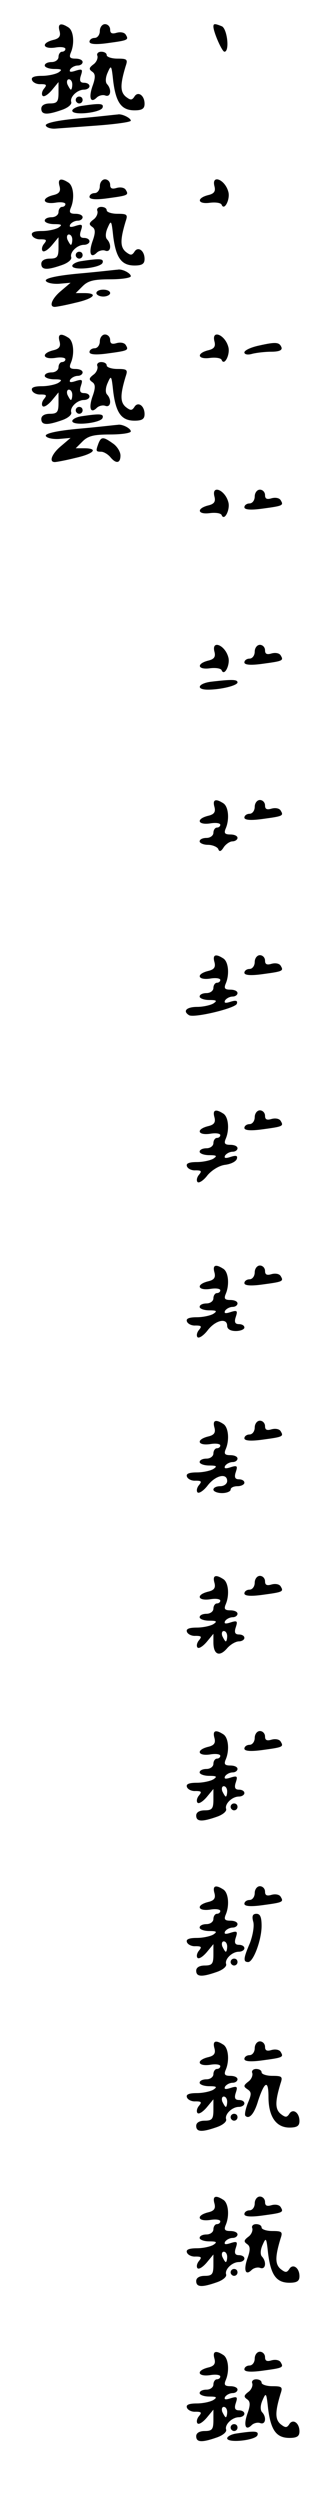 <?xml version="1.0" standalone="no"?>
<!DOCTYPE svg PUBLIC "-//W3C//DTD SVG 20010904//EN"
 "http://www.w3.org/TR/2001/REC-SVG-20010904/DTD/svg10.dtd">
<svg version="1.0" xmlns="http://www.w3.org/2000/svg"
 width="95pt" height="725pt" viewBox="0 0 95 725"
 preserveAspectRatio="xMidYMid meet">
<g transform="translate(0,725) scale(0.1,-0.1)"
fill="#000000" stroke="none">
<path d="M173 7160 c4 -15 -1 -22 -19 -26 -35 -9 -30 -27 6 -22 17 3 30 1 30
-4 0 -4 -4 -8 -10 -8 -5 0 -10 -7 -10 -15 0 -8 -9 -15 -20 -15 -11 0 -20 -4
-20 -10 0 -5 12 -10 28 -10 21 0 24 -2 12 -10 -8 -5 -30 -10 -48 -10 -23 0
-32 -4 -29 -12 2 -7 14 -13 25 -12 17 0 19 -2 10 -13 -6 -7 -8 -17 -4 -21 4
-4 16 4 27 17 l19 23 0 -31 c0 -26 -4 -31 -25 -31 -16 0 -25 -6 -25 -15 0 -18
16 -19 59 -4 18 6 30 16 28 23 -5 14 17 36 37 36 9 0 16 5 16 10 0 6 -7 10
-16 10 -11 0 -14 6 -9 21 6 18 4 20 -15 14 -15 -5 -20 -4 -16 4 4 6 14 11 22
11 8 0 14 5 14 10 0 6 -9 10 -21 10 -16 0 -19 4 -13 18 11 26 8 64 -8 73 -22
14 -31 10 -25 -11z m37 -155 c0 -8 -2 -15 -4 -15 -2 0 -6 7 -10 15 -3 8 -1 15
4 15 6 0 10 -7 10 -15z"/>
<path d="M290 7160 c0 -11 -7 -20 -15 -20 -8 0 -15 -5 -15 -11 0 -7 17 -9 53
-4 59 8 62 9 52 25 -4 6 -15 8 -26 5 -13 -4 -19 -2 -19 9 0 9 -7 16 -15 16 -8
0 -15 -9 -15 -20z"/>
<path d="M620 7173 c0 -16 25 -73 32 -73 16 0 8 68 -8 74 -20 8 -24 8 -24 -1z"/>
<path d="M283 7088 c2 -7 -3 -19 -12 -25 -13 -10 -13 -14 -3 -21 9 -6 10 -16
1 -41 -12 -34 -6 -52 12 -34 6 6 18 9 25 6 16 -6 19 18 5 33 -5 5 -5 19 2 34
10 23 11 21 16 -26 8 -62 24 -84 62 -84 22 0 29 5 29 19 0 25 -20 38 -30 20
-7 -10 -11 -10 -25 1 -16 14 -16 35 0 88 7 20 4 22 -24 22 -17 0 -31 5 -31 10
0 6 -7 10 -16 10 -9 0 -14 -6 -11 -12z"/>
<path d="M220 6960 c0 -5 5 -10 10 -10 6 0 10 5 10 10 0 6 -4 10 -10 10 -5 0
-10 -4 -10 -10z"/>
<path d="M238 6943 c-16 -2 -28 -9 -28 -14 0 -15 83 -6 88 9 4 12 -7 13 -60 5z"/>
<path d="M232 6907 c-67 -6 -101 -14 -99 -21 2 -6 15 -10 28 -9 13 1 68 5 122
9 53 4 97 10 97 14 0 8 -27 21 -38 18 -4 0 -53 -6 -110 -11z"/>
<path d="M173 6710 c4 -15 -1 -22 -19 -26 -35 -9 -30 -27 6 -22 17 3 30 1 30
-4 0 -4 -4 -8 -10 -8 -5 0 -10 -7 -10 -15 0 -8 -9 -15 -20 -15 -11 0 -20 -4
-20 -10 0 -5 12 -10 28 -10 21 0 24 -2 12 -10 -8 -5 -30 -10 -48 -10 -23 0
-32 -4 -29 -12 2 -7 14 -13 25 -12 17 0 19 -2 10 -13 -6 -7 -8 -17 -4 -21 4
-4 16 4 27 17 l19 23 0 -31 c0 -26 -4 -31 -25 -31 -16 0 -25 -6 -25 -15 0 -18
16 -19 59 -4 18 6 30 16 28 23 -5 14 17 36 37 36 9 0 16 5 16 10 0 6 -7 10
-16 10 -11 0 -14 6 -9 21 6 18 4 20 -15 14 -15 -5 -20 -4 -16 4 4 6 14 11 22
11 8 0 14 5 14 10 0 6 -9 10 -21 10 -16 0 -19 4 -13 18 11 26 8 64 -8 73 -22
14 -31 10 -25 -11z m37 -155 c0 -8 -2 -15 -4 -15 -2 0 -6 7 -10 15 -3 8 -1 15
4 15 6 0 10 -7 10 -15z"/>
<path d="M290 6710 c0 -11 -7 -20 -15 -20 -8 0 -15 -5 -15 -11 0 -7 17 -9 53
-4 59 8 62 9 52 25 -4 6 -15 8 -26 5 -13 -4 -19 -2 -19 9 0 9 -7 16 -15 16 -8
0 -15 -9 -15 -20z"/>
<path d="M623 6710 c4 -15 -1 -22 -19 -26 -34 -9 -30 -27 6 -22 16 2 32 0 34
-6 8 -19 26 18 19 39 -10 35 -49 50 -40 15z"/>
<path d="M283 6638 c2 -7 -3 -19 -12 -25 -13 -10 -13 -14 -3 -21 9 -6 10 -16
1 -41 -12 -34 -6 -52 12 -34 6 6 18 9 25 6 16 -6 19 18 5 33 -5 5 -5 19 2 34
10 23 11 21 16 -26 8 -62 24 -84 62 -84 22 0 29 5 29 19 0 25 -20 38 -30 20
-7 -10 -11 -10 -25 1 -16 14 -16 35 0 88 7 20 4 22 -24 22 -17 0 -31 5 -31 10
0 6 -7 10 -16 10 -9 0 -14 -6 -11 -12z"/>
<path d="M220 6510 c0 -5 5 -10 10 -10 6 0 10 5 10 10 0 6 -4 10 -10 10 -5 0
-10 -4 -10 -10z"/>
<path d="M238 6493 c-16 -2 -28 -9 -28 -14 0 -15 83 -6 88 9 4 12 -7 13 -60 5z"/>
<path d="M232 6457 c-67 -6 -101 -14 -99 -21 2 -6 19 -10 38 -9 l34 3 -27 -23
c-27 -22 -37 -47 -19 -47 5 0 32 5 60 12 54 12 68 28 26 28 l-25 0 20 20 c16
16 33 20 80 20 33 0 60 4 60 9 0 9 -26 22 -38 19 -4 0 -53 -6 -110 -11z"/>
<path d="M280 6400 c0 -5 9 -10 20 -10 11 0 20 5 20 10 0 6 -9 10 -20 10 -11
0 -20 -4 -20 -10z"/>
<path d="M173 6260 c4 -15 -1 -22 -19 -26 -35 -9 -30 -27 6 -22 17 3 30 1 30
-4 0 -4 -4 -8 -10 -8 -5 0 -10 -7 -10 -15 0 -8 -9 -15 -20 -15 -11 0 -20 -4
-20 -10 0 -5 12 -10 28 -10 21 0 24 -2 12 -10 -8 -5 -30 -10 -48 -10 -23 0
-32 -4 -29 -12 2 -7 14 -13 25 -12 17 0 19 -2 10 -13 -6 -7 -8 -17 -4 -21 4
-4 16 4 27 17 l19 23 0 -31 c0 -26 -4 -31 -25 -31 -16 0 -25 -6 -25 -15 0 -18
16 -19 59 -4 18 6 30 16 28 23 -5 14 17 36 37 36 9 0 16 5 16 10 0 6 -7 10
-16 10 -11 0 -14 6 -9 21 6 18 4 20 -15 14 -15 -5 -20 -4 -16 4 4 6 14 11 22
11 8 0 14 5 14 10 0 6 -9 10 -21 10 -16 0 -19 4 -13 18 11 26 8 64 -8 73 -22
14 -31 10 -25 -11z m37 -155 c0 -8 -2 -15 -4 -15 -2 0 -6 7 -10 15 -3 8 -1 15
4 15 6 0 10 -7 10 -15z"/>
<path d="M290 6260 c0 -11 -7 -20 -15 -20 -8 0 -15 -5 -15 -11 0 -7 17 -9 53
-4 59 8 62 9 52 25 -4 6 -15 8 -26 5 -13 -4 -19 -2 -19 9 0 9 -7 16 -15 16 -8
0 -15 -9 -15 -20z"/>
<path d="M623 6260 c4 -15 -1 -22 -19 -26 -34 -9 -30 -27 6 -22 16 2 32 0 34
-6 8 -19 26 18 19 39 -10 35 -49 50 -40 15z"/>
<path d="M753 6248 c-24 -5 -43 -14 -43 -20 0 -6 10 -8 23 -4 12 3 37 6 55 6
22 0 32 4 30 12 -6 16 -16 17 -65 6z"/>
<path d="M283 6188 c2 -7 -3 -19 -12 -25 -13 -10 -13 -14 -3 -21 9 -6 10 -16
1 -41 -12 -34 -6 -52 12 -34 6 6 18 9 25 6 16 -6 19 18 5 33 -5 5 -5 19 2 34
10 23 11 21 16 -26 8 -62 24 -84 62 -84 22 0 29 5 29 19 0 25 -20 38 -30 20
-7 -10 -11 -10 -25 1 -16 14 -16 35 0 88 7 20 4 22 -24 22 -17 0 -31 5 -31 10
0 6 -7 10 -16 10 -9 0 -14 -6 -11 -12z"/>
<path d="M220 6060 c0 -5 5 -10 10 -10 6 0 10 5 10 10 0 6 -4 10 -10 10 -5 0
-10 -4 -10 -10z"/>
<path d="M238 6043 c-16 -2 -28 -9 -28 -14 0 -15 83 -6 88 9 4 12 -7 13 -60 5z"/>
<path d="M232 6007 c-67 -6 -101 -14 -99 -21 2 -6 19 -10 38 -9 l34 3 -27 -23
c-27 -22 -37 -47 -19 -47 5 0 32 5 60 12 54 12 68 28 26 28 l-25 0 20 20 c16
16 33 20 80 20 33 0 60 4 60 9 0 9 -26 22 -38 19 -4 0 -53 -6 -110 -11z"/>
<path d="M286 5964 c-8 -22 -8 -24 8 -24 7 0 19 -7 26 -15 17 -21 30 -19 30 4
0 11 -10 27 -22 35 -28 20 -34 20 -42 0z"/>
<path d="M623 5810 c4 -15 -1 -22 -19 -26 -34 -9 -30 -27 6 -22 16 2 32 0 34
-6 8 -19 26 18 19 39 -10 35 -49 50 -40 15z"/>
<path d="M740 5810 c0 -11 -7 -20 -15 -20 -8 0 -15 -5 -15 -11 0 -7 17 -9 53
-4 59 8 62 9 52 25 -4 6 -15 8 -26 5 -13 -4 -19 -2 -19 9 0 9 -7 16 -15 16 -8
0 -15 -9 -15 -20z"/>
<path d="M623 5360 c4 -15 -1 -22 -19 -26 -34 -9 -30 -27 6 -22 16 2 32 0 34
-6 8 -19 26 18 19 39 -10 35 -49 50 -40 15z"/>
<path d="M740 5360 c0 -11 -7 -20 -15 -20 -8 0 -15 -5 -15 -11 0 -7 17 -9 53
-4 59 8 62 9 52 25 -4 6 -15 8 -26 5 -13 -4 -19 -2 -19 9 0 9 -7 16 -15 16 -8
0 -15 -9 -15 -20z"/>
<path d="M613 5273 c-38 -5 -45 -23 -9 -23 38 0 86 12 86 21 0 9 -17 9 -77 2z"/>
<path d="M623 4910 c4 -15 -1 -22 -19 -26 -35 -9 -30 -27 6 -22 17 3 30 1 30
-4 0 -4 -4 -8 -10 -8 -5 0 -10 -7 -10 -15 0 -8 -9 -15 -20 -15 -11 0 -20 -4
-20 -10 0 -5 11 -10 24 -10 13 0 27 -6 30 -12 3 -9 8 -8 16 5 6 9 18 17 25 17
8 0 15 5 15 10 0 6 -9 10 -21 10 -16 0 -19 4 -13 18 11 26 8 64 -8 73 -22 14
-31 10 -25 -11z"/>
<path d="M740 4910 c0 -11 -7 -20 -15 -20 -8 0 -15 -5 -15 -11 0 -7 17 -9 53
-4 59 8 62 9 52 25 -4 6 -15 8 -26 5 -13 -4 -19 -2 -19 9 0 9 -7 16 -15 16 -8
0 -15 -9 -15 -20z"/>
<path d="M623 4460 c4 -15 -1 -22 -19 -26 -35 -9 -30 -27 6 -22 17 3 30 1 30
-4 0 -4 -4 -8 -10 -8 -5 0 -10 -7 -10 -15 0 -8 -9 -15 -20 -15 -11 0 -20 -4
-20 -10 0 -5 12 -10 28 -10 21 0 24 -2 12 -10 -8 -5 -30 -10 -47 -10 -31 0
-43 -12 -24 -24 14 -9 135 20 139 33 3 9 -2 11 -18 6 -15 -5 -20 -4 -16 4 4 6
14 11 22 11 8 0 14 5 14 10 0 6 -9 10 -21 10 -16 0 -19 4 -13 18 11 26 8 64
-8 73 -22 14 -31 10 -25 -11z"/>
<path d="M740 4460 c0 -11 -7 -20 -15 -20 -8 0 -15 -5 -15 -11 0 -7 17 -9 53
-4 59 8 62 9 52 25 -4 6 -15 8 -26 5 -13 -4 -19 -2 -19 9 0 9 -7 16 -15 16 -8
0 -15 -9 -15 -20z"/>
<path d="M623 4010 c4 -15 -1 -22 -19 -26 -35 -9 -30 -27 6 -22 17 3 30 1 30
-4 0 -4 -4 -8 -10 -8 -5 0 -10 -7 -10 -15 0 -8 -9 -15 -20 -15 -11 0 -20 -4
-20 -10 0 -5 12 -10 28 -10 21 0 24 -2 12 -10 -8 -5 -30 -10 -48 -10 -23 0
-32 -4 -29 -12 2 -7 14 -13 25 -12 17 0 19 -2 10 -13 -6 -7 -8 -17 -4 -21 4
-4 18 5 29 20 13 15 34 28 51 30 16 2 31 9 34 17 3 10 -2 11 -18 6 -15 -5 -20
-4 -16 4 4 6 14 11 22 11 8 0 14 5 14 10 0 6 -9 10 -21 10 -16 0 -19 4 -13 18
11 26 8 64 -8 73 -22 14 -31 10 -25 -11z"/>
<path d="M740 4010 c0 -11 -7 -20 -15 -20 -8 0 -15 -5 -15 -11 0 -7 17 -9 53
-4 59 8 62 9 52 25 -4 6 -15 8 -26 5 -13 -4 -19 -2 -19 9 0 9 -7 16 -15 16 -8
0 -15 -9 -15 -20z"/>
<path d="M623 3560 c4 -15 -1 -22 -19 -26 -35 -9 -30 -27 6 -22 17 3 30 1 30
-4 0 -4 -4 -8 -10 -8 -5 0 -10 -7 -10 -15 0 -8 -9 -15 -20 -15 -11 0 -20 -4
-20 -10 0 -5 12 -10 28 -10 21 0 24 -2 12 -10 -8 -5 -30 -10 -48 -10 -23 0
-32 -4 -29 -12 2 -7 14 -13 25 -12 17 0 19 -2 10 -13 -6 -7 -8 -17 -4 -21 4
-4 18 5 30 21 23 29 56 36 56 12 0 -9 9 -15 25 -15 14 0 25 5 25 10 0 6 -7 10
-16 10 -11 0 -14 6 -9 21 6 18 4 20 -15 14 -15 -5 -20 -4 -16 4 4 6 14 11 22
11 8 0 14 5 14 10 0 6 -9 10 -21 10 -16 0 -19 4 -13 18 11 26 8 64 -8 73 -22
14 -31 10 -25 -11z"/>
<path d="M740 3560 c0 -11 -7 -20 -15 -20 -8 0 -15 -5 -15 -11 0 -7 17 -9 53
-4 59 8 62 9 52 25 -4 6 -15 8 -26 5 -13 -4 -19 -2 -19 9 0 9 -7 16 -15 16 -8
0 -15 -9 -15 -20z"/>
<path d="M623 3110 c4 -15 -1 -22 -19 -26 -35 -9 -30 -27 6 -22 17 3 30 1 30
-4 0 -4 -4 -8 -10 -8 -5 0 -10 -7 -10 -15 0 -8 -9 -15 -20 -15 -11 0 -20 -4
-20 -10 0 -5 12 -10 28 -10 21 0 24 -2 12 -10 -8 -5 -30 -10 -48 -10 -23 0
-32 -4 -29 -12 2 -7 14 -13 25 -12 17 0 19 -2 10 -13 -6 -7 -8 -17 -4 -21 4
-4 18 5 30 21 23 29 56 36 56 12 0 -8 -9 -15 -20 -15 -11 0 -20 -4 -20 -10 0
-5 11 -10 25 -10 14 0 25 5 25 10 0 6 9 10 20 10 11 0 20 5 20 10 0 6 -7 10
-16 10 -11 0 -14 6 -9 21 6 18 4 20 -15 14 -15 -5 -20 -4 -16 4 4 6 14 11 22
11 8 0 14 5 14 10 0 6 -9 10 -21 10 -16 0 -19 4 -13 18 11 26 8 64 -8 73 -22
14 -31 10 -25 -11z"/>
<path d="M740 3110 c0 -11 -7 -20 -15 -20 -8 0 -15 -5 -15 -11 0 -7 17 -9 53
-4 59 8 62 9 52 25 -4 6 -15 8 -26 5 -13 -4 -19 -2 -19 9 0 9 -7 16 -15 16 -8
0 -15 -9 -15 -20z"/>
<path d="M623 2660 c4 -15 -1 -22 -19 -26 -35 -9 -30 -27 6 -22 17 3 30 1 30
-4 0 -4 -4 -8 -10 -8 -5 0 -10 -7 -10 -15 0 -8 -9 -15 -20 -15 -11 0 -20 -4
-20 -10 0 -5 12 -10 28 -10 21 0 24 -2 12 -10 -8 -5 -30 -10 -48 -10 -23 0
-32 -4 -29 -12 2 -7 14 -13 25 -12 17 0 19 -2 10 -13 -6 -7 -8 -17 -4 -21 4
-4 16 4 27 17 l19 23 0 -25 c0 -35 17 -43 39 -18 10 12 26 21 35 21 9 0 16 5
16 10 0 6 -7 10 -16 10 -11 0 -14 6 -9 21 6 18 4 20 -15 14 -15 -5 -20 -4 -16
4 4 6 14 11 22 11 8 0 14 5 14 10 0 6 -9 10 -21 10 -16 0 -19 4 -13 18 11 26
8 64 -8 73 -22 14 -31 10 -25 -11z m37 -155 c0 -8 -2 -15 -4 -15 -2 0 -6 7
-10 15 -3 8 -1 15 4 15 6 0 10 -7 10 -15z"/>
<path d="M740 2660 c0 -11 -7 -20 -15 -20 -8 0 -15 -5 -15 -11 0 -7 17 -9 53
-4 59 8 62 9 52 25 -4 6 -15 8 -26 5 -13 -4 -19 -2 -19 9 0 9 -7 16 -15 16 -8
0 -15 -9 -15 -20z"/>
<path d="M623 2210 c4 -15 -1 -22 -19 -26 -35 -9 -30 -27 6 -22 17 3 30 1 30
-4 0 -4 -4 -8 -10 -8 -5 0 -10 -7 -10 -15 0 -8 -9 -15 -20 -15 -11 0 -20 -4
-20 -10 0 -5 12 -10 28 -10 21 0 24 -2 12 -10 -8 -5 -30 -10 -48 -10 -23 0
-32 -4 -29 -12 2 -7 14 -13 25 -12 17 0 19 -2 10 -13 -6 -7 -8 -17 -4 -21 4
-4 16 4 27 17 l19 23 0 -31 c0 -26 -4 -31 -25 -31 -16 0 -25 -6 -25 -15 0 -18
16 -19 59 -4 18 6 30 16 28 23 -5 14 17 36 37 36 9 0 16 5 16 10 0 6 -7 10
-16 10 -11 0 -14 6 -9 21 6 18 4 20 -15 14 -15 -5 -20 -4 -16 4 4 6 14 11 22
11 8 0 14 5 14 10 0 6 -9 10 -21 10 -16 0 -19 4 -13 18 11 26 8 64 -8 73 -22
14 -31 10 -25 -11z m37 -155 c0 -8 -2 -15 -4 -15 -2 0 -6 7 -10 15 -3 8 -1 15
4 15 6 0 10 -7 10 -15z"/>
<path d="M740 2210 c0 -11 -7 -20 -15 -20 -8 0 -15 -5 -15 -11 0 -7 17 -9 53
-4 59 8 62 9 52 25 -4 6 -15 8 -26 5 -13 -4 -19 -2 -19 9 0 9 -7 16 -15 16 -8
0 -15 -9 -15 -20z"/>
<path d="M670 2010 c0 -5 5 -10 10 -10 6 0 10 5 10 10 0 6 -4 10 -10 10 -5 0
-10 -4 -10 -10z"/>
<path d="M623 1760 c4 -15 -1 -22 -19 -26 -35 -9 -30 -27 6 -22 17 3 30 1 30
-4 0 -4 -4 -8 -10 -8 -5 0 -10 -7 -10 -15 0 -8 -9 -15 -20 -15 -11 0 -20 -4
-20 -10 0 -5 12 -10 28 -10 21 0 24 -2 12 -10 -8 -5 -30 -10 -48 -10 -23 0
-32 -4 -29 -12 2 -7 14 -13 25 -12 17 0 19 -2 10 -13 -6 -7 -8 -17 -4 -21 4
-4 16 4 27 17 l19 23 0 -31 c0 -26 -4 -31 -25 -31 -16 0 -25 -6 -25 -15 0 -18
16 -19 59 -4 18 6 30 16 28 23 -5 14 17 36 37 36 9 0 16 5 16 10 0 6 -7 10
-16 10 -11 0 -14 6 -9 21 6 18 4 20 -15 14 -15 -5 -20 -4 -16 4 4 6 14 11 22
11 8 0 14 5 14 10 0 6 -9 10 -21 10 -16 0 -19 4 -13 18 11 26 8 64 -8 73 -22
14 -31 10 -25 -11z m37 -155 c0 -8 -2 -15 -4 -15 -2 0 -6 7 -10 15 -3 8 -1 15
4 15 6 0 10 -7 10 -15z"/>
<path d="M740 1760 c0 -11 -7 -20 -15 -20 -8 0 -15 -5 -15 -11 0 -7 17 -9 53
-4 59 8 62 9 52 25 -4 6 -15 8 -26 5 -13 -4 -19 -2 -19 9 0 9 -7 16 -15 16 -8
0 -15 -9 -15 -20z"/>
<path d="M736 1676 c3 -13 -2 -40 -10 -61 -19 -44 -20 -55 -5 -55 15 0 39 64
39 105 0 25 -4 35 -15 35 -11 0 -14 -7 -9 -24z"/>
<path d="M670 1560 c0 -5 5 -10 10 -10 6 0 10 5 10 10 0 6 -4 10 -10 10 -5 0
-10 -4 -10 -10z"/>
<path d="M623 1310 c4 -15 -1 -22 -19 -26 -35 -9 -30 -27 6 -22 17 3 30 1 30
-4 0 -4 -4 -8 -10 -8 -5 0 -10 -7 -10 -15 0 -8 -9 -15 -20 -15 -11 0 -20 -4
-20 -10 0 -5 12 -10 28 -10 21 0 24 -2 12 -10 -8 -5 -30 -10 -48 -10 -23 0
-32 -4 -29 -12 2 -7 14 -13 25 -12 17 0 19 -2 10 -13 -6 -7 -8 -17 -4 -21 4
-4 16 4 27 17 l19 23 0 -31 c0 -26 -4 -31 -25 -31 -16 0 -25 -6 -25 -15 0 -18
16 -19 59 -4 18 6 30 16 28 23 -5 14 17 36 37 36 9 0 16 5 16 10 0 6 -7 10
-16 10 -11 0 -14 6 -9 21 6 18 4 20 -15 14 -15 -5 -20 -4 -16 4 4 6 14 11 22
11 8 0 14 5 14 10 0 6 -9 10 -21 10 -16 0 -19 4 -13 18 11 26 8 64 -8 73 -22
14 -31 10 -25 -11z m37 -155 c0 -8 -2 -15 -4 -15 -2 0 -6 7 -10 15 -3 8 -1 15
4 15 6 0 10 -7 10 -15z"/>
<path d="M740 1310 c0 -11 -7 -20 -15 -20 -8 0 -15 -5 -15 -11 0 -7 17 -9 53
-4 59 8 62 9 52 25 -4 6 -15 8 -26 5 -13 -4 -19 -2 -19 9 0 9 -7 16 -15 16 -8
0 -15 -9 -15 -20z"/>
<path d="M733 1238 c2 -7 -3 -19 -12 -25 -14 -11 -14 -14 -2 -22 12 -8 12 -14
1 -40 -7 -18 -10 -34 -7 -37 11 -11 26 6 37 44 19 57 30 61 30 11 0 -57 22
-89 61 -89 22 0 29 5 29 19 0 25 -20 38 -30 20 -7 -10 -11 -10 -25 1 -16 14
-16 35 0 88 7 20 4 22 -24 22 -17 0 -31 5 -31 10 0 6 -7 10 -16 10 -9 0 -14
-6 -11 -12z"/>
<path d="M670 1110 c0 -5 5 -10 10 -10 6 0 10 5 10 10 0 6 -4 10 -10 10 -5 0
-10 -4 -10 -10z"/>
<path d="M623 860 c4 -15 -1 -22 -19 -26 -35 -9 -30 -27 6 -22 17 3 30 1 30
-4 0 -4 -4 -8 -10 -8 -5 0 -10 -7 -10 -15 0 -8 -9 -15 -20 -15 -11 0 -20 -4
-20 -10 0 -5 12 -10 28 -10 21 0 24 -2 12 -10 -8 -5 -30 -10 -48 -10 -23 0
-32 -4 -29 -12 2 -7 14 -13 25 -12 17 0 19 -2 10 -13 -6 -7 -8 -17 -4 -21 4
-4 16 4 27 17 l19 23 0 -31 c0 -26 -4 -31 -25 -31 -16 0 -25 -6 -25 -15 0 -18
16 -19 59 -4 18 6 30 16 28 23 -5 14 17 36 37 36 9 0 16 5 16 10 0 6 -7 10
-16 10 -11 0 -14 6 -9 21 6 18 4 20 -15 14 -15 -5 -20 -4 -16 4 4 6 14 11 22
11 8 0 14 5 14 10 0 6 -9 10 -21 10 -16 0 -19 4 -13 18 11 26 8 64 -8 73 -22
14 -31 10 -25 -11z m37 -155 c0 -8 -2 -15 -4 -15 -2 0 -6 7 -10 15 -3 8 -1 15
4 15 6 0 10 -7 10 -15z"/>
<path d="M740 860 c0 -11 -7 -20 -15 -20 -8 0 -15 -5 -15 -11 0 -7 17 -9 53
-4 59 8 62 9 52 25 -4 6 -15 8 -26 5 -13 -4 -19 -2 -19 9 0 9 -7 16 -15 16 -8
0 -15 -9 -15 -20z"/>
<path d="M733 788 c2 -7 -3 -19 -12 -25 -13 -10 -13 -14 -3 -21 9 -6 10 -16 1
-41 -12 -34 -6 -52 12 -34 6 6 18 9 25 6 16 -6 19 18 5 33 -5 5 -5 19 2 34 10
23 11 21 16 -26 8 -62 24 -84 62 -84 22 0 29 5 29 19 0 25 -20 38 -30 20 -7
-10 -11 -10 -25 1 -16 14 -16 35 0 88 7 20 4 22 -24 22 -17 0 -31 5 -31 10 0
6 -7 10 -16 10 -9 0 -14 -6 -11 -12z"/>
<path d="M670 660 c0 -5 5 -10 10 -10 6 0 10 5 10 10 0 6 -4 10 -10 10 -5 0
-10 -4 -10 -10z"/>
<path d="M623 410 c4 -15 -1 -22 -19 -26 -35 -9 -30 -27 6 -22 17 3 30 1 30
-4 0 -4 -4 -8 -10 -8 -5 0 -10 -7 -10 -15 0 -8 -9 -15 -20 -15 -11 0 -20 -4
-20 -10 0 -5 12 -10 28 -10 21 0 24 -2 12 -10 -8 -5 -30 -10 -48 -10 -23 0
-32 -4 -29 -12 2 -7 14 -13 25 -12 17 0 19 -2 10 -13 -6 -7 -8 -17 -4 -21 4
-4 16 4 27 17 l19 23 0 -31 c0 -26 -4 -31 -25 -31 -16 0 -25 -6 -25 -15 0 -18
16 -19 59 -4 18 6 30 16 28 23 -5 14 17 36 37 36 9 0 16 5 16 10 0 6 -7 10
-16 10 -11 0 -14 6 -9 21 6 18 4 20 -15 14 -15 -5 -20 -4 -16 4 4 6 14 11 22
11 8 0 14 5 14 10 0 6 -9 10 -21 10 -16 0 -19 4 -13 18 11 26 8 64 -8 73 -22
14 -31 10 -25 -11z m37 -155 c0 -8 -2 -15 -4 -15 -2 0 -6 7 -10 15 -3 8 -1 15
4 15 6 0 10 -7 10 -15z"/>
<path d="M740 410 c0 -11 -7 -20 -15 -20 -8 0 -15 -5 -15 -11 0 -7 17 -9 53
-4 59 8 62 9 52 25 -4 6 -15 8 -26 5 -13 -4 -19 -2 -19 9 0 9 -7 16 -15 16 -8
0 -15 -9 -15 -20z"/>
<path d="M733 338 c2 -7 -3 -19 -12 -25 -13 -10 -13 -14 -3 -21 9 -6 10 -16 1
-41 -12 -34 -6 -52 12 -34 6 6 18 9 25 6 16 -6 19 18 5 32 -5 6 -5 20 2 35 10
23 11 21 16 -26 8 -62 24 -84 62 -84 22 0 29 5 29 19 0 25 -20 38 -30 20 -7
-10 -11 -10 -25 1 -16 14 -16 35 0 88 7 20 4 22 -24 22 -17 0 -31 5 -31 10 0
6 -7 10 -16 10 -9 0 -14 -6 -11 -12z"/>
<path d="M670 210 c0 -5 5 -10 10 -10 6 0 10 5 10 10 0 6 -4 10 -10 10 -5 0
-10 -4 -10 -10z"/>
<path d="M688 193 c-16 -2 -28 -9 -28 -14 0 -15 83 -6 88 9 4 12 -7 13 -60 5z"/>
</g>
</svg>
